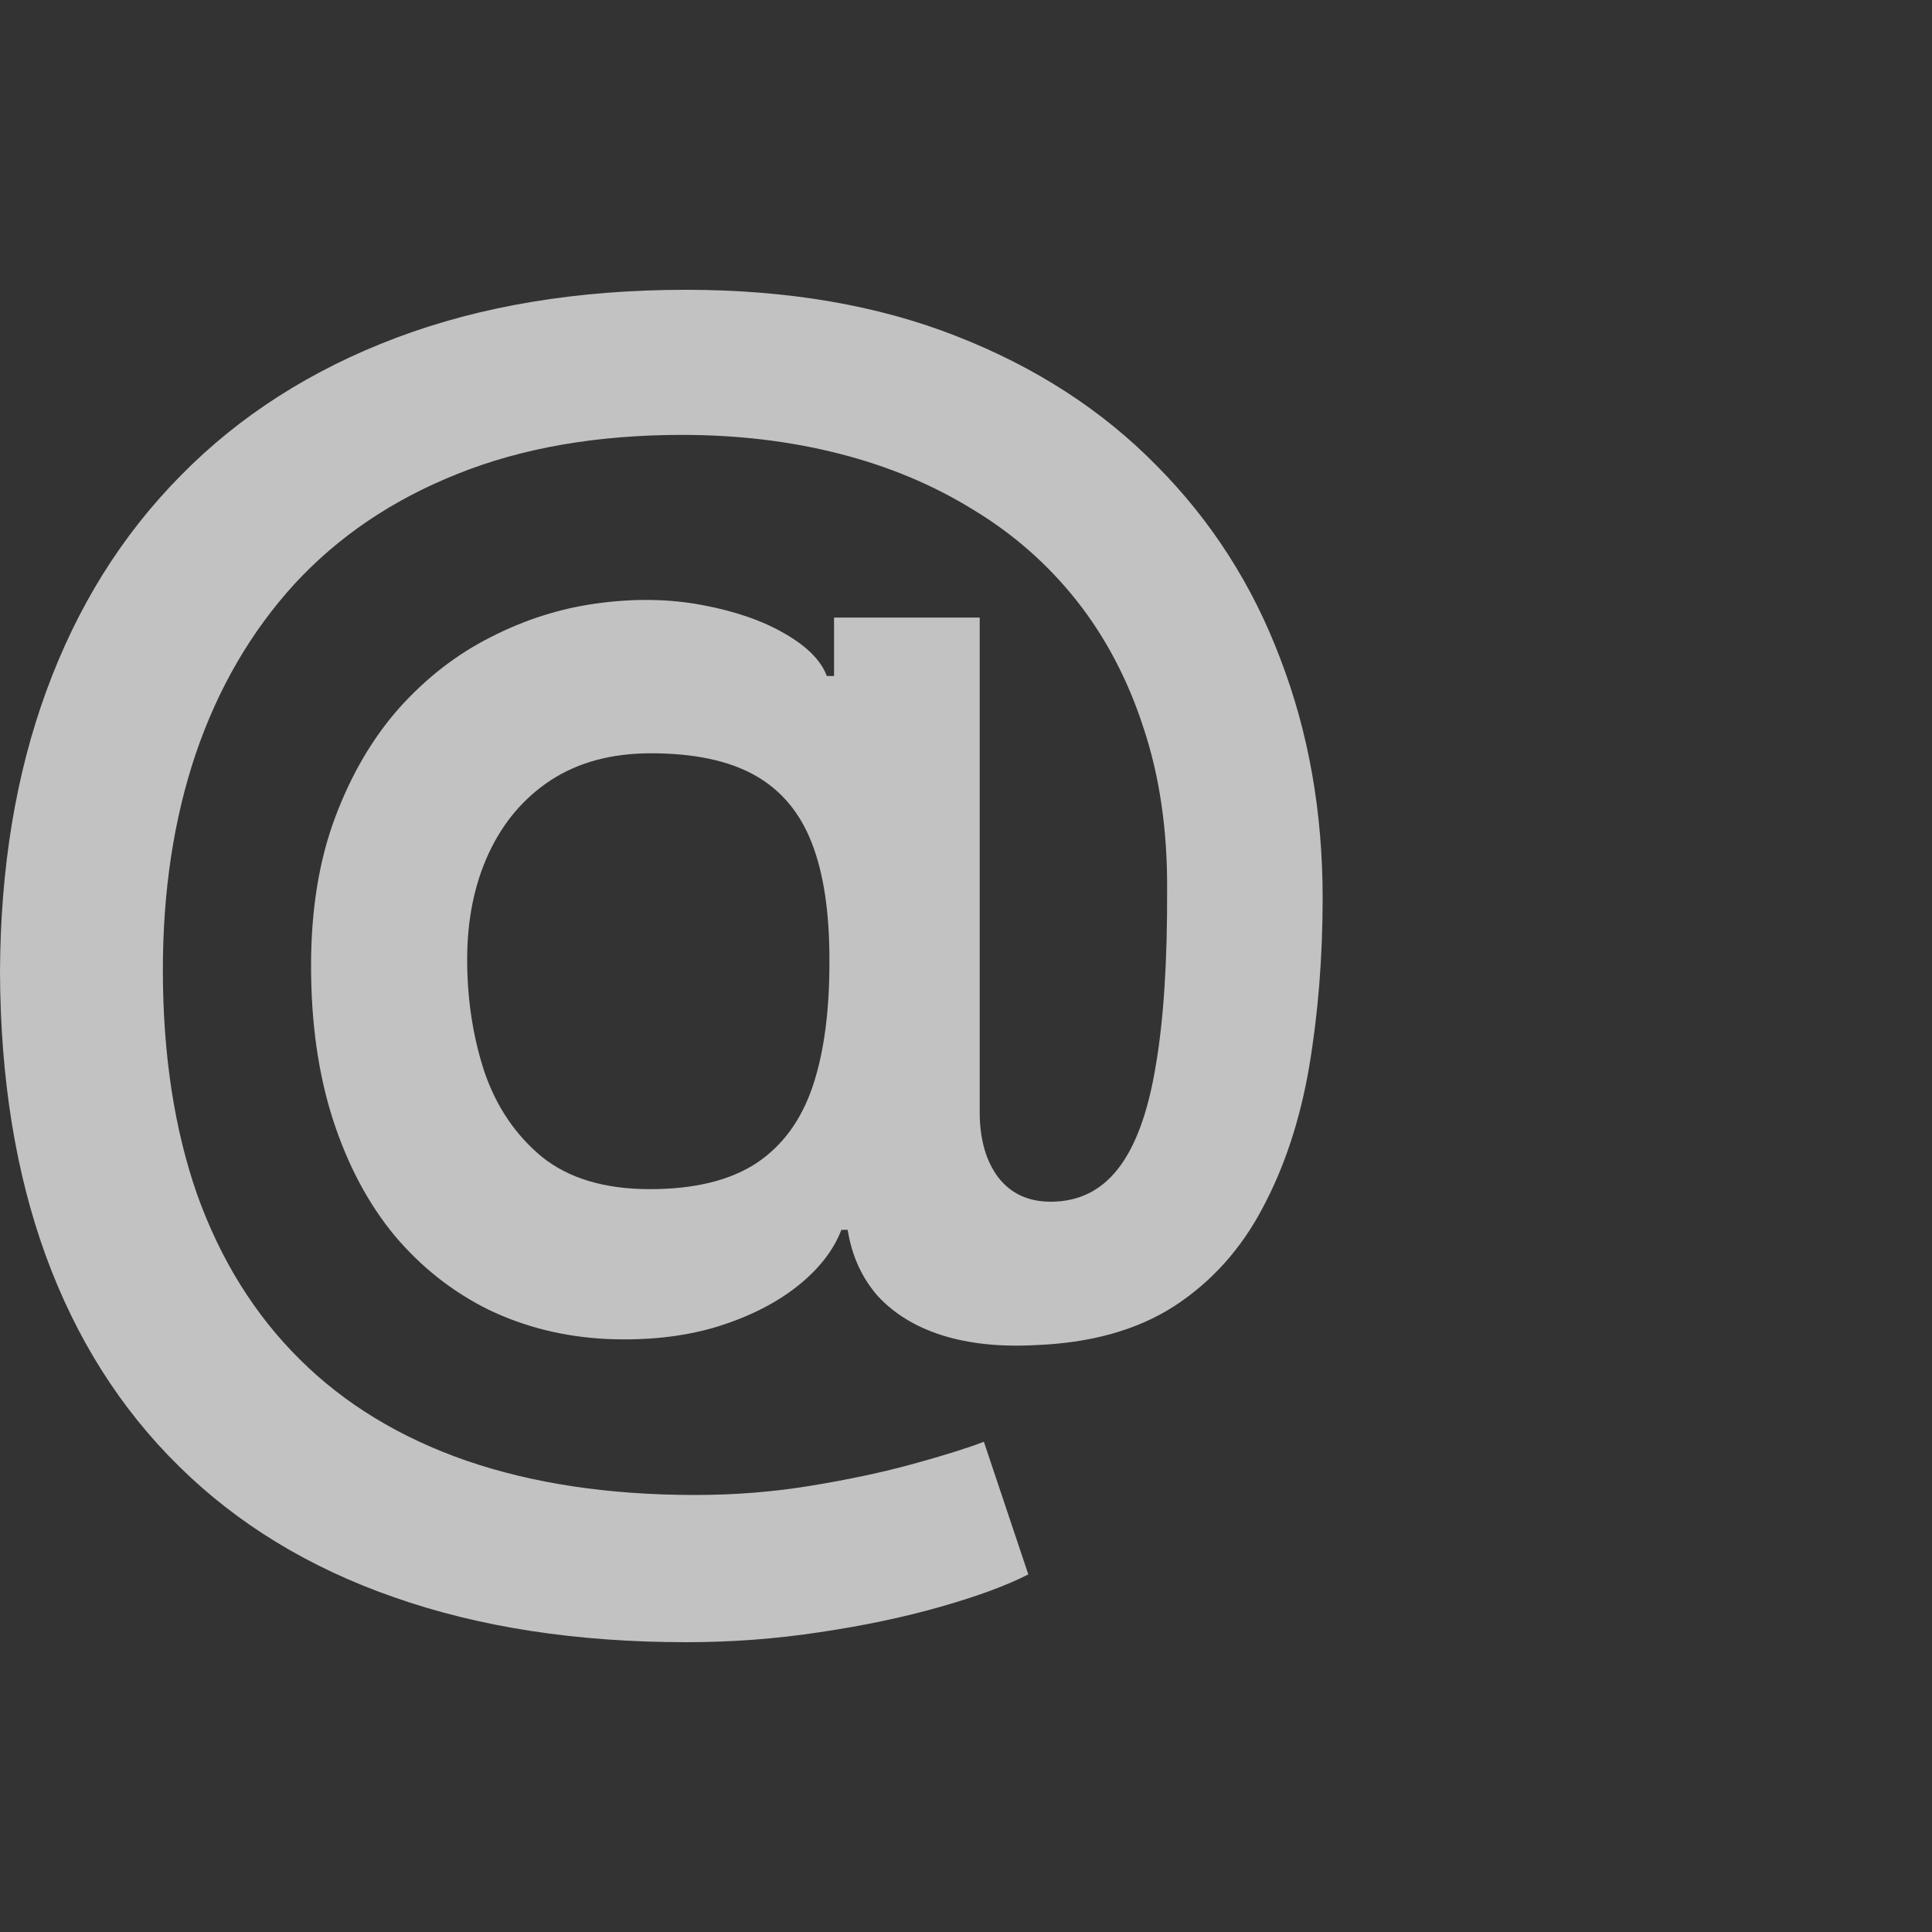 <svg width="20" height="20" viewBox="0 0 20 20" fill="none" xmlns="http://www.w3.org/2000/svg">
<rect x="0" y="0" width="20" height="20" fill="#333333" stroke="none"/>
<path d="M7.105 17C5.971 17 4.962 16.845 4.08 16.535C3.201 16.229 2.459 15.777 1.853 15.179C1.248 14.585 0.789 13.859 0.475 13.002C0.162 12.144 0.004 11.164 0 10.062C0.004 8.985 0.164 8.014 0.481 7.15C0.798 6.282 1.261 5.54 1.87 4.924C2.478 4.304 3.222 3.829 4.101 3.497C4.98 3.166 5.98 3 7.1 3C8.155 3 9.09 3.16 9.904 3.481C10.722 3.801 11.412 4.248 11.974 4.821C12.539 5.39 12.966 6.056 13.254 6.82C13.546 7.58 13.692 8.405 13.692 9.295C13.692 9.911 13.645 10.494 13.552 11.046C13.458 11.593 13.298 12.079 13.071 12.504C12.847 12.93 12.543 13.268 12.158 13.52C11.772 13.769 11.289 13.904 10.709 13.925C10.346 13.944 10.027 13.909 9.753 13.823C9.479 13.736 9.258 13.601 9.088 13.418C8.923 13.23 8.818 13.002 8.775 12.731H8.71C8.627 12.947 8.471 13.146 8.24 13.326C8.013 13.502 7.732 13.641 7.397 13.742C7.062 13.839 6.689 13.879 6.279 13.861C5.839 13.839 5.432 13.738 5.058 13.558C4.686 13.374 4.362 13.119 4.085 12.791C3.811 12.459 3.599 12.06 3.447 11.591C3.296 11.123 3.22 10.592 3.22 9.997C3.22 9.417 3.303 8.906 3.469 8.463C3.635 8.02 3.856 7.641 4.134 7.328C4.415 7.015 4.732 6.77 5.085 6.593C5.438 6.413 5.801 6.298 6.176 6.247C6.565 6.193 6.931 6.199 7.273 6.264C7.615 6.328 7.9 6.428 8.127 6.561C8.357 6.694 8.501 6.84 8.559 6.998H8.634V6.393H10.142V11.537C10.146 11.807 10.21 12.025 10.336 12.191C10.466 12.357 10.646 12.44 10.877 12.44C11.165 12.44 11.397 12.326 11.574 12.099C11.754 11.869 11.884 11.516 11.963 11.04C12.046 10.561 12.085 9.949 12.082 9.203C12.085 8.591 12.004 8.036 11.839 7.539C11.677 7.038 11.446 6.599 11.147 6.22C10.848 5.842 10.49 5.527 10.072 5.275C9.658 5.019 9.196 4.826 8.689 4.697C8.181 4.567 7.638 4.502 7.062 4.502C6.18 4.502 5.403 4.637 4.733 4.907C4.063 5.174 3.501 5.554 3.047 6.047C2.597 6.541 2.257 7.126 2.026 7.804C1.799 8.477 1.686 9.223 1.686 10.04C1.686 10.916 1.805 11.692 2.042 12.369C2.284 13.043 2.637 13.61 3.102 14.071C3.566 14.533 4.141 14.882 4.825 15.12C5.513 15.357 6.304 15.476 7.197 15.476C7.608 15.476 8.01 15.444 8.402 15.379C8.795 15.314 9.148 15.239 9.461 15.152C9.775 15.066 10.016 14.99 10.185 14.925L10.645 16.298C10.421 16.413 10.119 16.524 9.737 16.633C9.359 16.741 8.941 16.829 8.483 16.897C8.029 16.966 7.57 17 7.105 17ZM6.727 12.31C7.185 12.31 7.55 12.222 7.824 12.045C8.098 11.865 8.294 11.598 8.413 11.245C8.532 10.892 8.589 10.453 8.586 9.927C8.586 9.437 8.525 9.036 8.402 8.722C8.28 8.409 8.083 8.176 7.813 8.025C7.543 7.874 7.185 7.798 6.738 7.798C6.334 7.798 5.99 7.89 5.706 8.074C5.425 8.257 5.209 8.511 5.058 8.836C4.91 9.156 4.836 9.522 4.836 9.932C4.836 10.343 4.895 10.73 5.014 11.094C5.137 11.454 5.335 11.748 5.609 11.975C5.886 12.198 6.259 12.31 6.727 12.31Z" fill="white" fill-opacity="0.7"/>
</svg>

